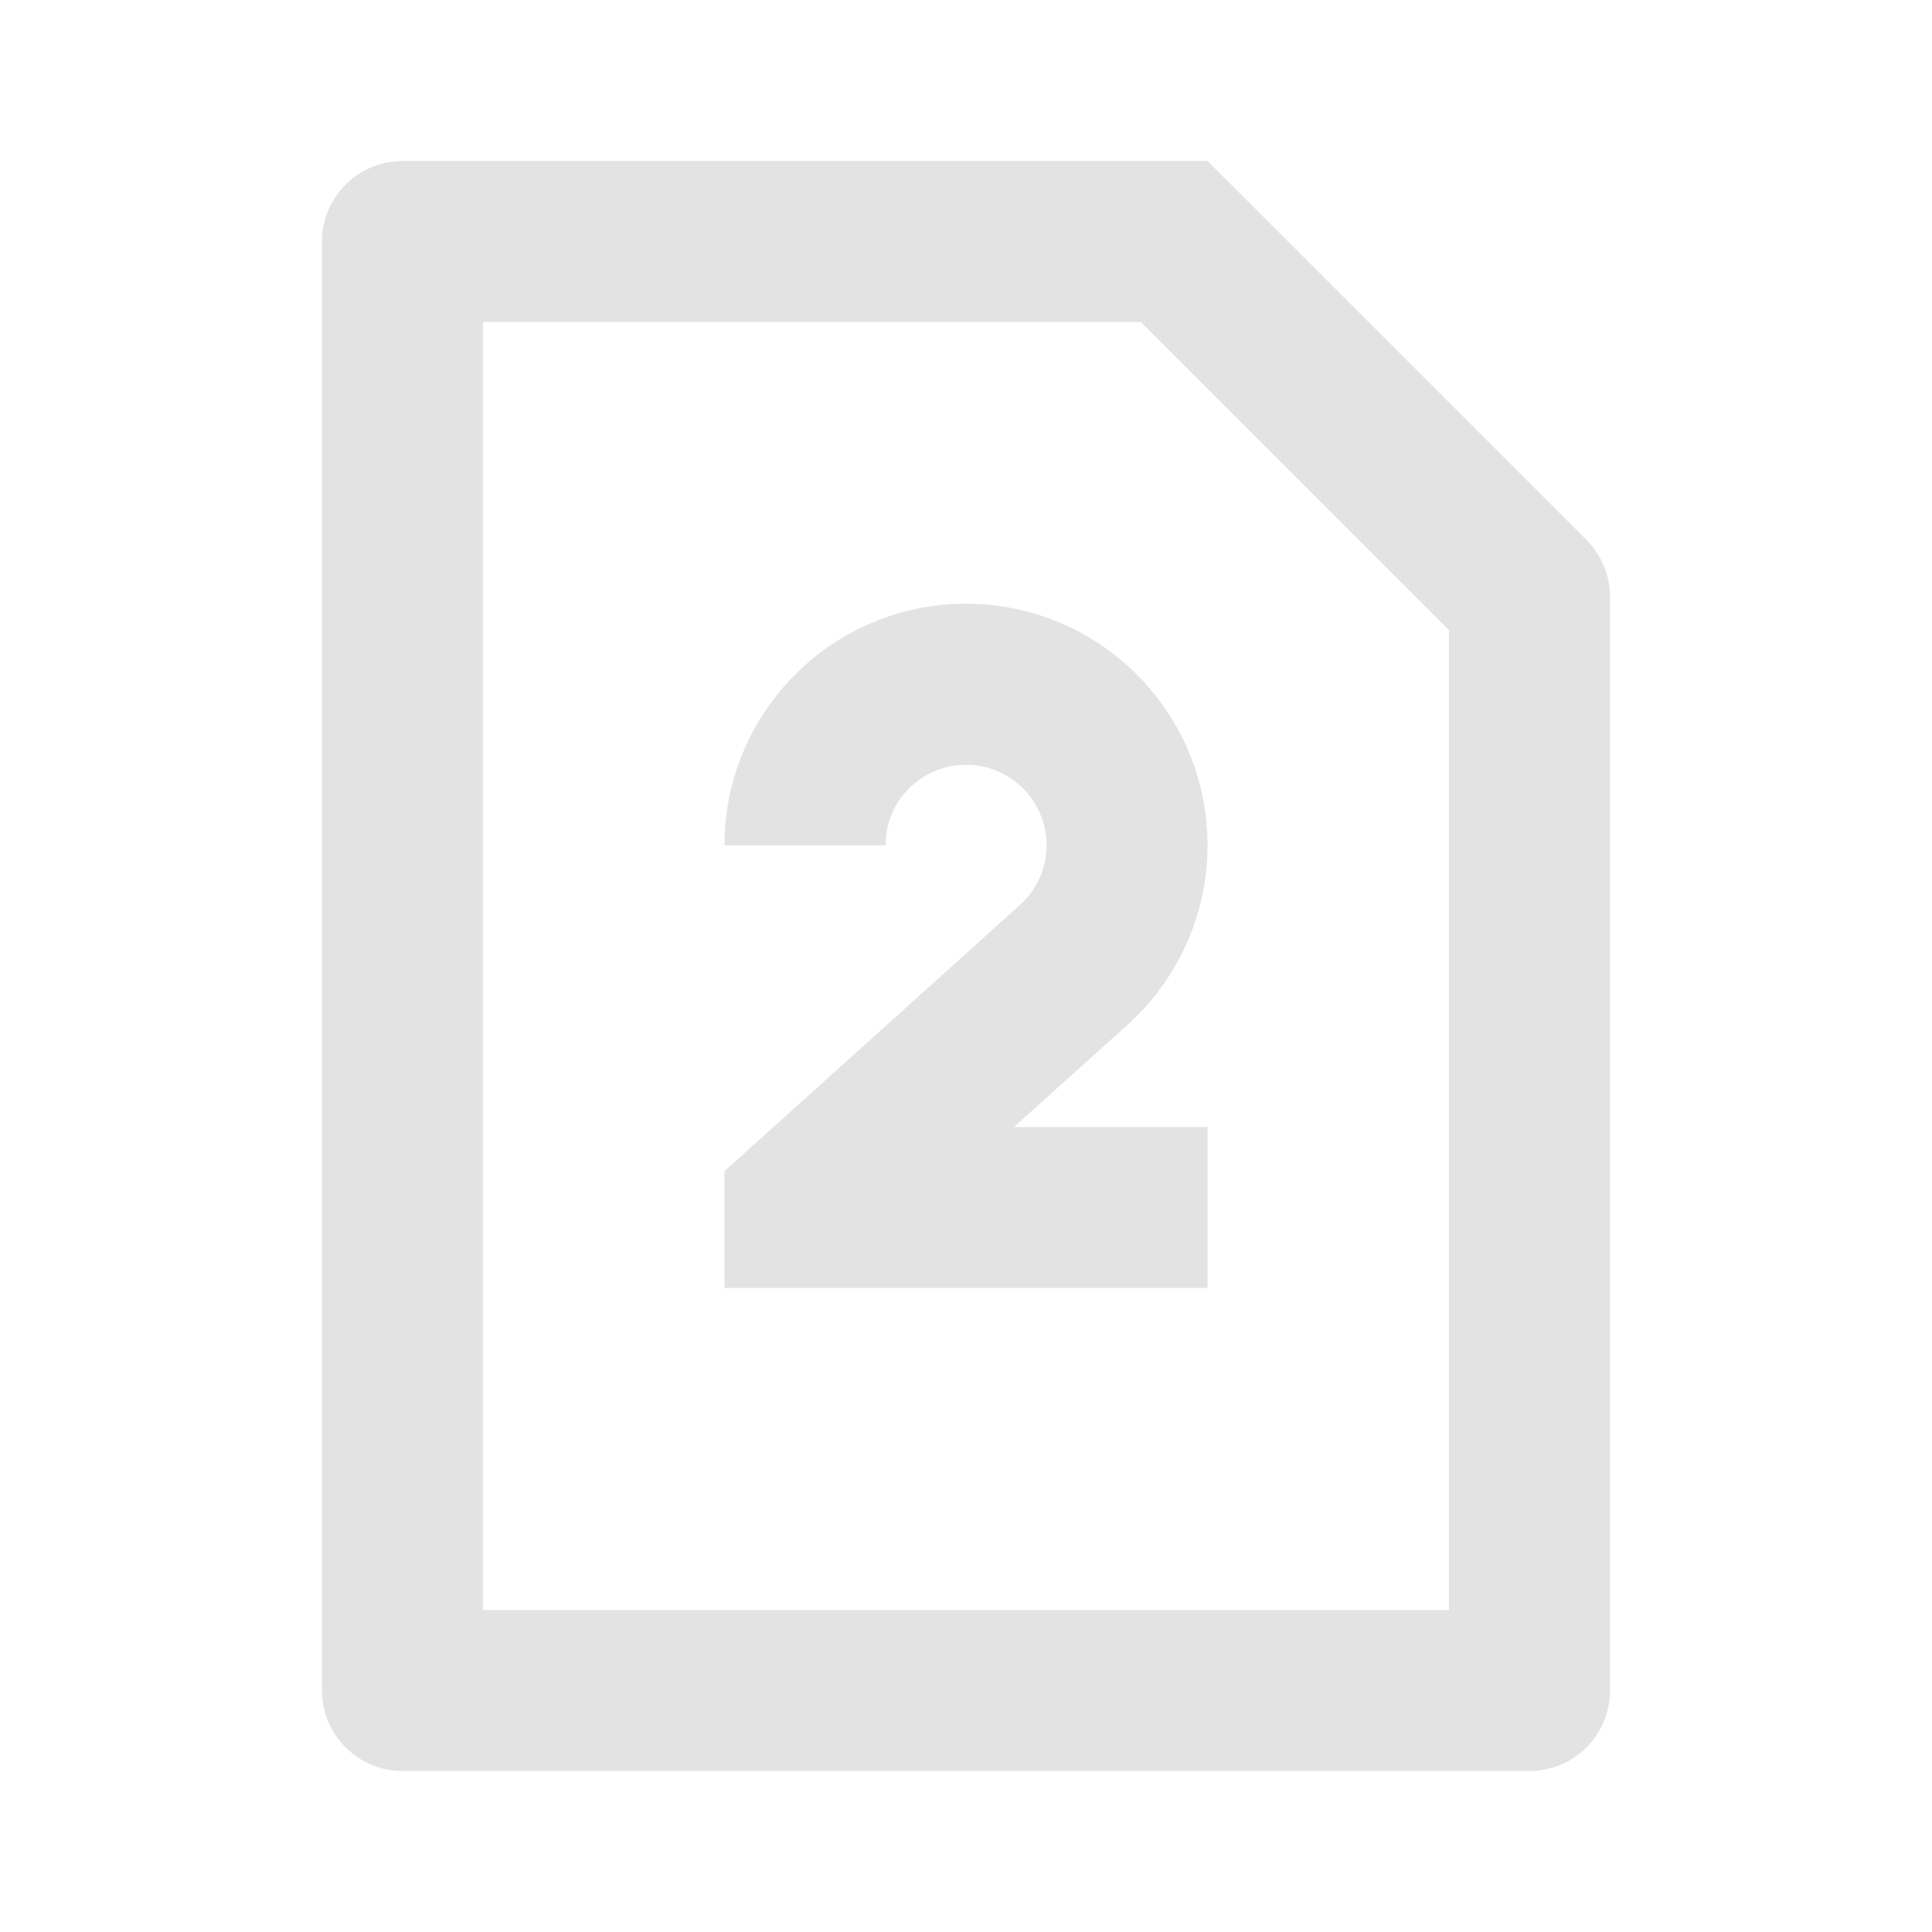 <svg width="20" height="20" viewBox="0 0 20 20" fill="none" xmlns="http://www.w3.org/2000/svg">
<path d="M12.5 1.667L16.423 5.589C16.579 5.745 16.667 5.957 16.667 6.178V17.5C16.667 17.96 16.294 18.333 15.834 18.333H4.167C3.707 18.333 3.333 17.96 3.333 17.5V2.5C3.333 2.04 3.707 1.667 4.167 1.667H12.5ZM11.809 3.333H5V16.667H15V6.524L11.809 3.333ZM10 6.25C11.381 6.25 12.5 7.369 12.5 8.75C12.5 9.487 12.181 10.149 11.674 10.607L11.668 10.6L11.673 10.608L10.496 11.667H12.5V13.333H7.5L7.5 12.123L10.558 9.369C10.727 9.217 10.834 8.996 10.834 8.75C10.834 8.29 10.46 7.917 10 7.917C9.54 7.917 9.167 8.29 9.167 8.75H7.5C7.5 7.369 8.619 6.25 10 6.25Z" fill="#E3E3E3"/>
</svg>
